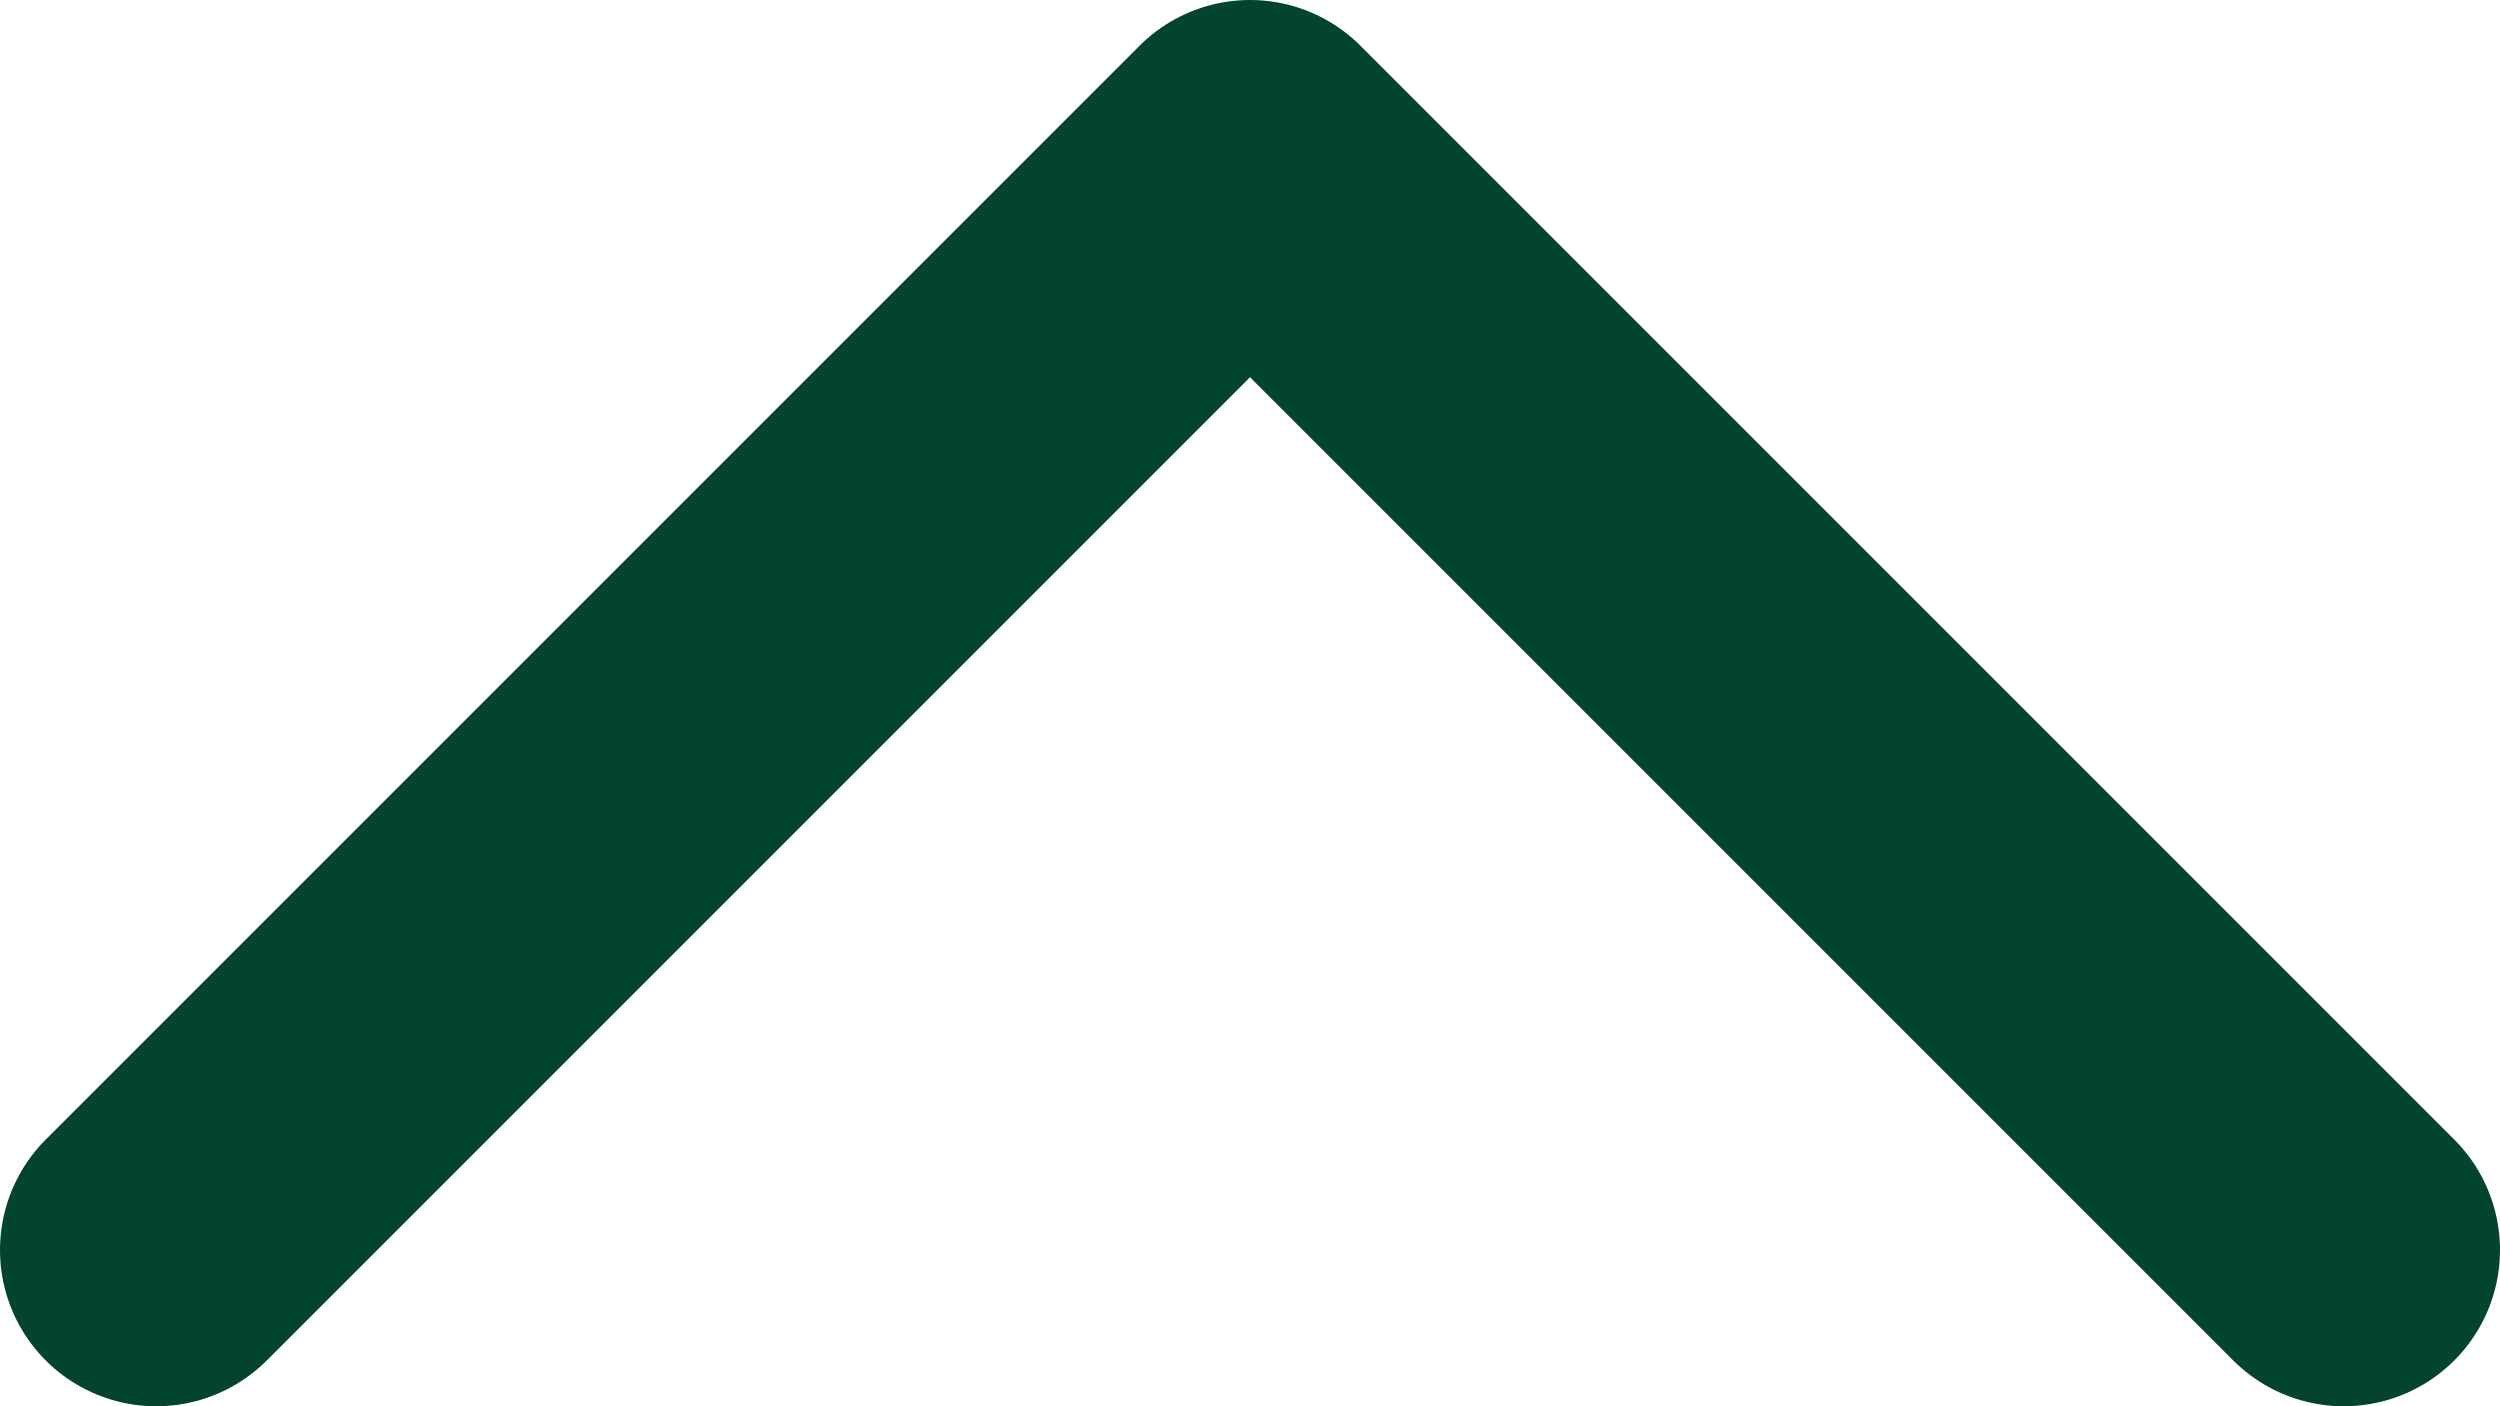 <svg width="16" height="9" viewBox="0 0 16 9" fill="none" xmlns="http://www.w3.org/2000/svg">
<path d="M15 8L8 1L1 8" stroke="#024430" stroke-width="2" stroke-linecap="round" stroke-linejoin="round"/>
</svg>
